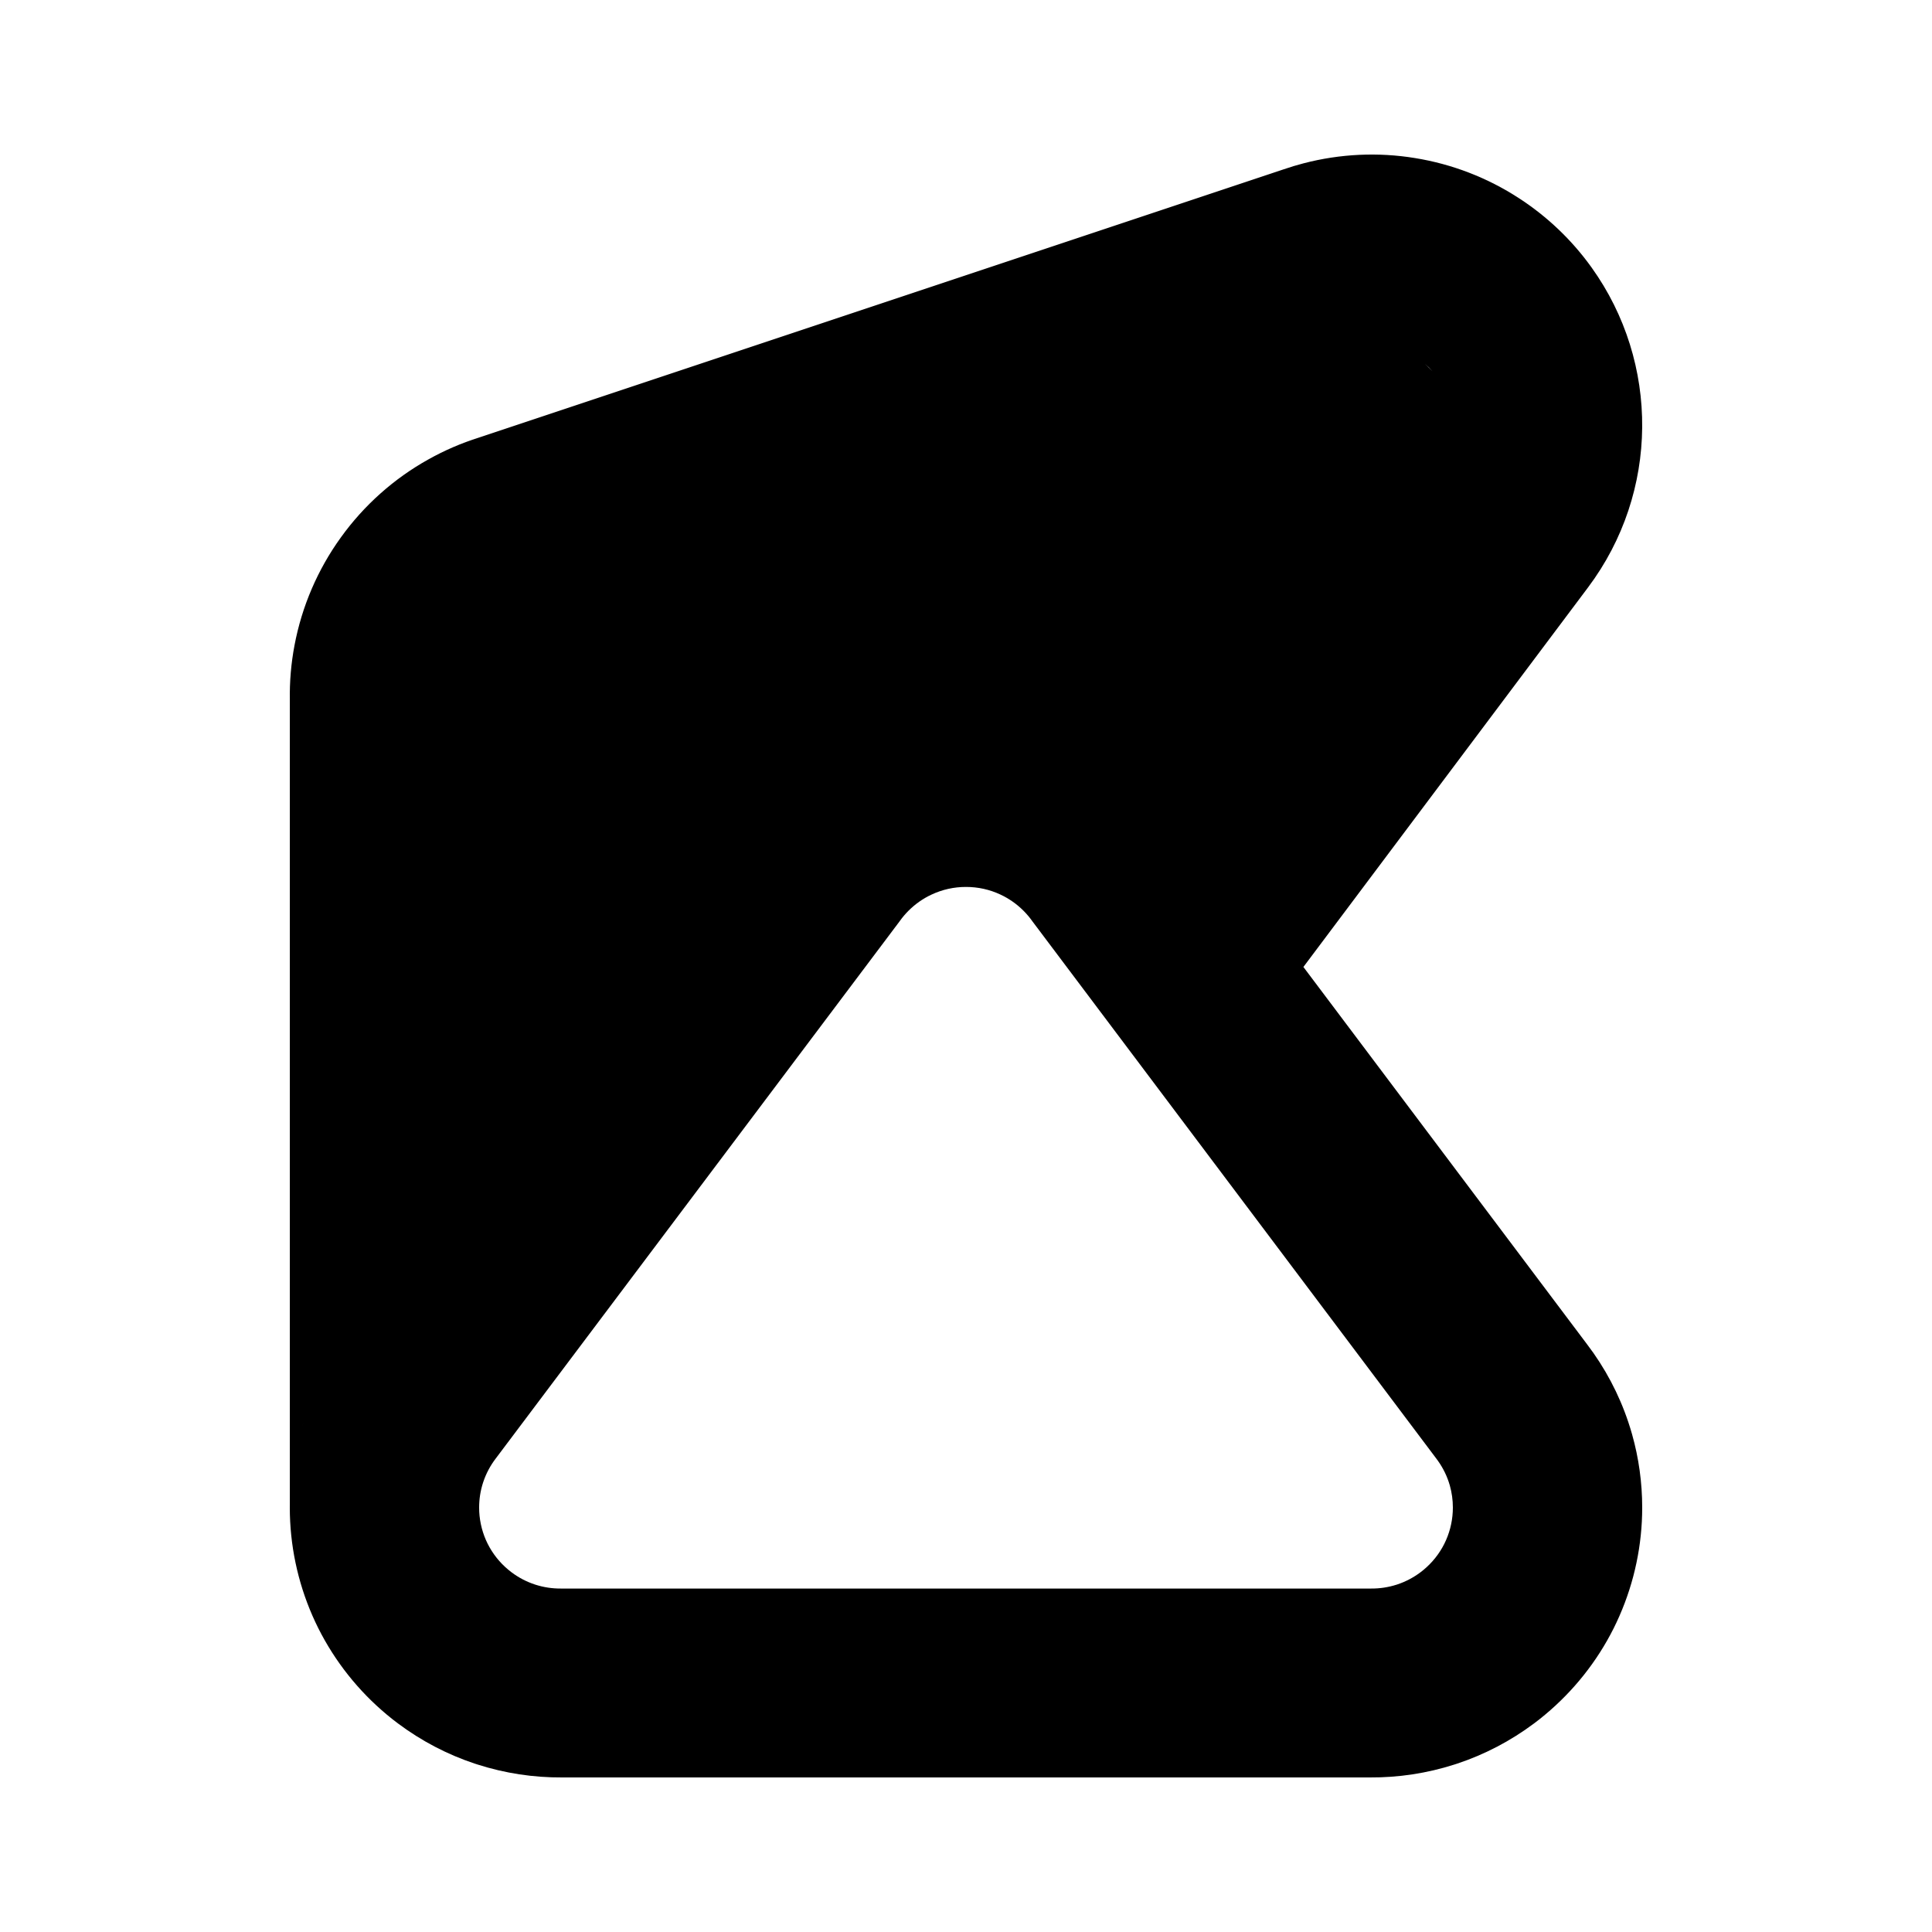 <svg width="100" height="100" viewBox="0 0 100 100" fill="none" xmlns="http://www.w3.org/2000/svg">
<path fill-rule="evenodd" clip-rule="evenodd" d="M66.44 8.765C66.782 8.647 67.127 8.543 67.466 8.455C69.368 7.958 71.334 7.87 73.237 8.181C75.151 8.49 76.989 9.195 78.626 10.262C80.076 11.203 81.343 12.406 82.357 13.813L82.382 13.848C85.913 18.776 85.891 25.479 82.199 30.402L67.464 50.05L82.139 69.57C83.069 70.788 83.796 72.154 84.283 73.614C84.352 73.821 84.417 74.03 84.477 74.243C84.823 75.469 85 76.742 85 78.032C85 78.274 84.994 78.515 84.981 78.765C84.879 80.679 84.385 82.555 83.521 84.284C82.659 86.001 81.45 87.521 79.969 88.756C79.784 88.911 79.594 89.061 79.4 89.206C78.187 90.113 76.847 90.812 75.427 91.284L75.354 91.308L75.282 91.331C73.863 91.786 72.384 92.01 70.901 92H29.099C27.616 92.01 26.138 91.786 24.714 91.33C24.646 91.308 24.645 91.308 24.573 91.284L24.571 91.284C23.152 90.812 21.813 90.113 20.6 89.206C20.406 89.061 20.216 88.911 20.023 88.75C18.55 87.521 17.341 86.001 16.474 84.274C15.615 82.555 15.12 80.679 15.019 78.756C15.006 78.515 15 78.274 15 78.032C15 77.955 15.001 77.878 15.002 77.8V36.231C14.986 35.278 15.068 34.329 15.242 33.41C15.624 31.379 16.449 29.471 17.641 27.82C18.836 26.158 20.386 24.772 22.18 23.775C23.008 23.312 23.883 22.934 24.792 22.648L66.44 8.765ZM15.667 73.765L15.668 73.764C15.685 73.711 15.69 73.695 15.7 73.666C15.69 73.695 15.685 73.712 15.667 73.765ZM73.757 18.833C73.889 18.959 74.018 19.087 74.145 19.217C74.025 19.081 73.895 18.953 73.757 18.833ZM29.043 82.223L29.071 82.223L70.957 82.223C71.409 82.227 71.857 82.16 72.286 82.023L72.328 82.009C72.752 81.868 73.152 81.659 73.52 81.384C73.579 81.339 73.638 81.293 73.691 81.249C74.136 80.878 74.5 80.42 74.757 79.908C75.015 79.393 75.164 78.827 75.194 78.253C75.198 78.18 75.2 78.106 75.2 78.032C75.2 77.64 75.147 77.258 75.044 76.893C75.026 76.83 75.007 76.768 74.986 76.706C74.839 76.266 74.619 75.854 74.318 75.462L53.457 47.714L53.419 47.662C53.286 47.476 53.137 47.301 52.968 47.132C52.624 46.789 52.227 46.511 51.786 46.304C51.227 46.041 50.619 45.907 49.998 45.908C49.381 45.907 48.773 46.041 48.209 46.307C47.773 46.511 47.376 46.789 47.027 47.137C46.863 47.301 46.714 47.476 46.581 47.662L46.543 47.714L25.664 75.486C25.381 75.854 25.161 76.266 25.014 76.707L25 76.749C24.868 77.159 24.8 77.589 24.8 78.032C24.8 78.106 24.802 78.18 24.805 78.249C24.836 78.827 24.985 79.393 25.241 79.904C25.5 80.42 25.864 80.878 26.306 81.246C26.363 81.293 26.421 81.339 26.48 81.384C26.848 81.659 27.248 81.868 27.671 82.008L27.715 82.023C28.143 82.16 28.591 82.227 29.043 82.223Z" fill="black"/>
</svg>
